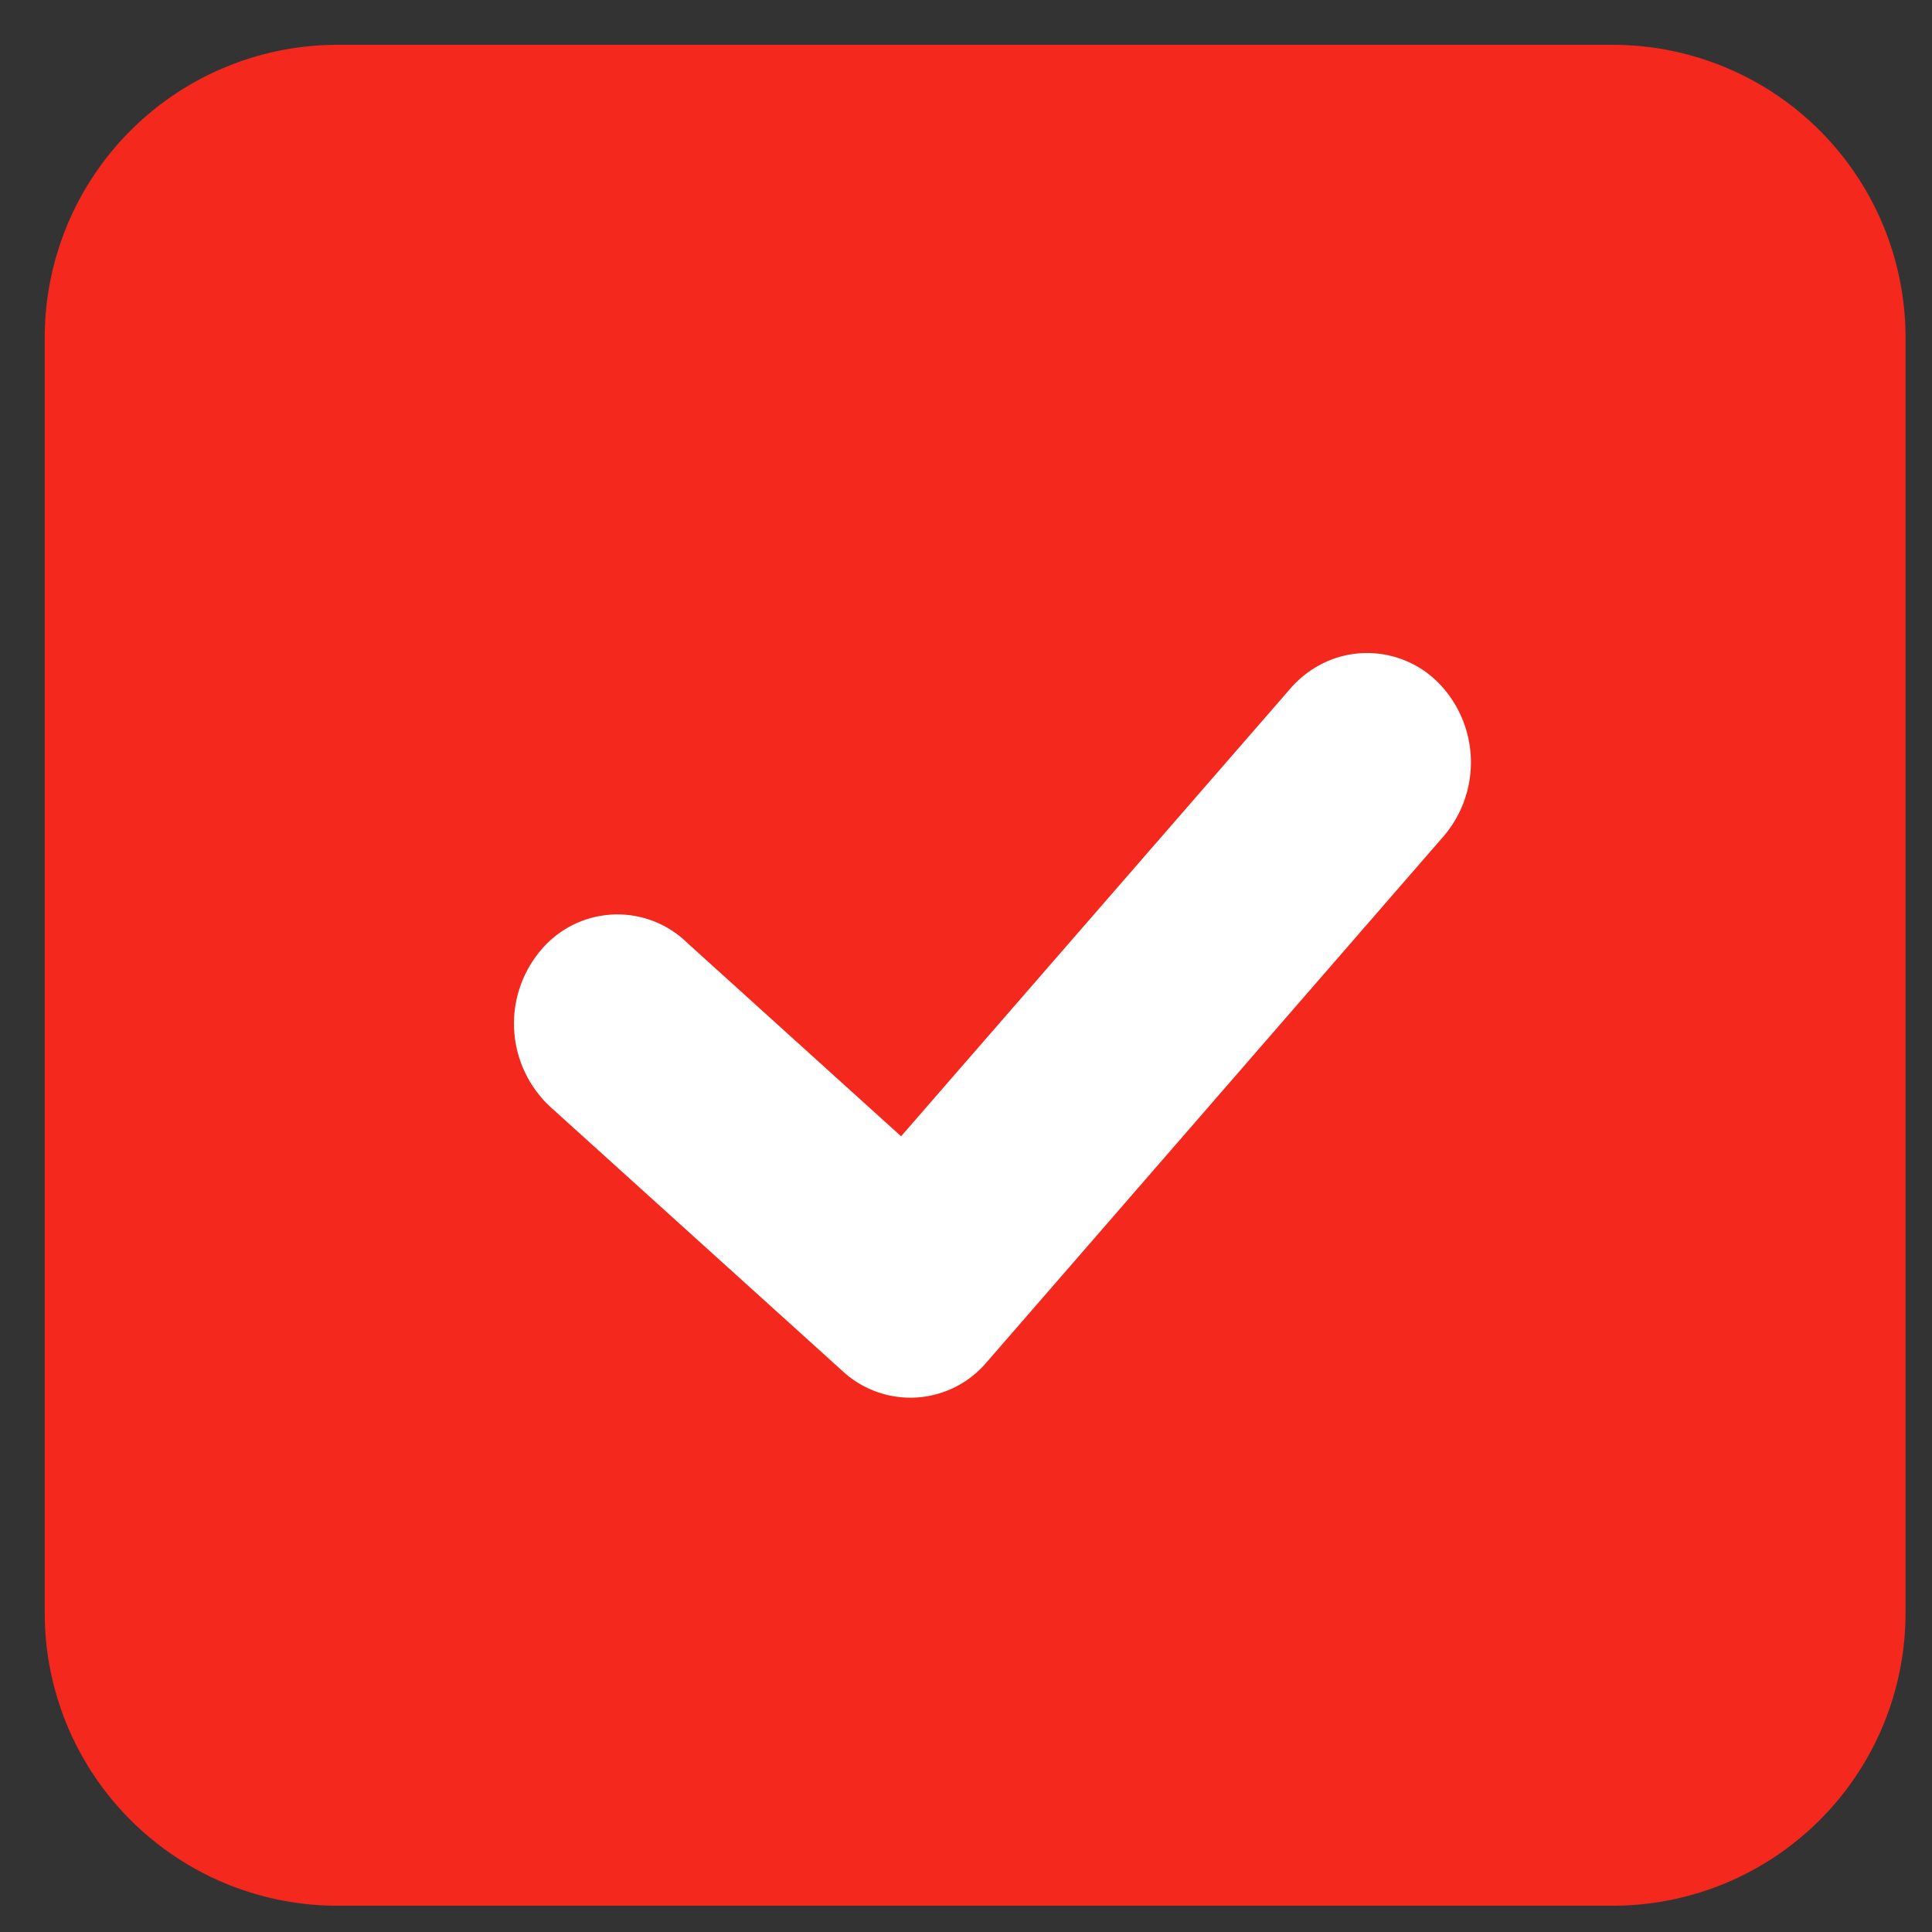 <svg width="20" height="20" viewBox="0 0 20 20" xmlns="http://www.w3.org/2000/svg">
    <rect x="0" y="0" width="20" height="20" fill="#333333" stroke="none"/>
    <g fill="none" fill-rule="evenodd">
        <path d="M16.7 1.214H3.492a2.282 2.282 0 0 0-2.279 2.28v13.205a2.281 2.281 0 0 0 2.28 2.279h13.205a2.28 2.28 0 0 0 2.278-2.279V3.494a2.281 2.281 0 0 0-2.278-2.28z" stroke="#F5281E" stroke-width="1.5" fill="#F5281E"/>
        <path d="M14.073 6.763c-.279.021-.538.156-.724.375l-4.021 4.625-2.212-2.001a1.034 1.034 0 0 0-1.515.072 1.176 1.176 0 0 0 .12 1.646l3.003 2.715a1.033 1.033 0 0 0 1.488-.091l4.718-5.431a1.176 1.176 0 0 0-.035-1.6 1.04 1.04 0 0 0-.822-.31" fill="#FFF"/>
    </g>
</svg>
